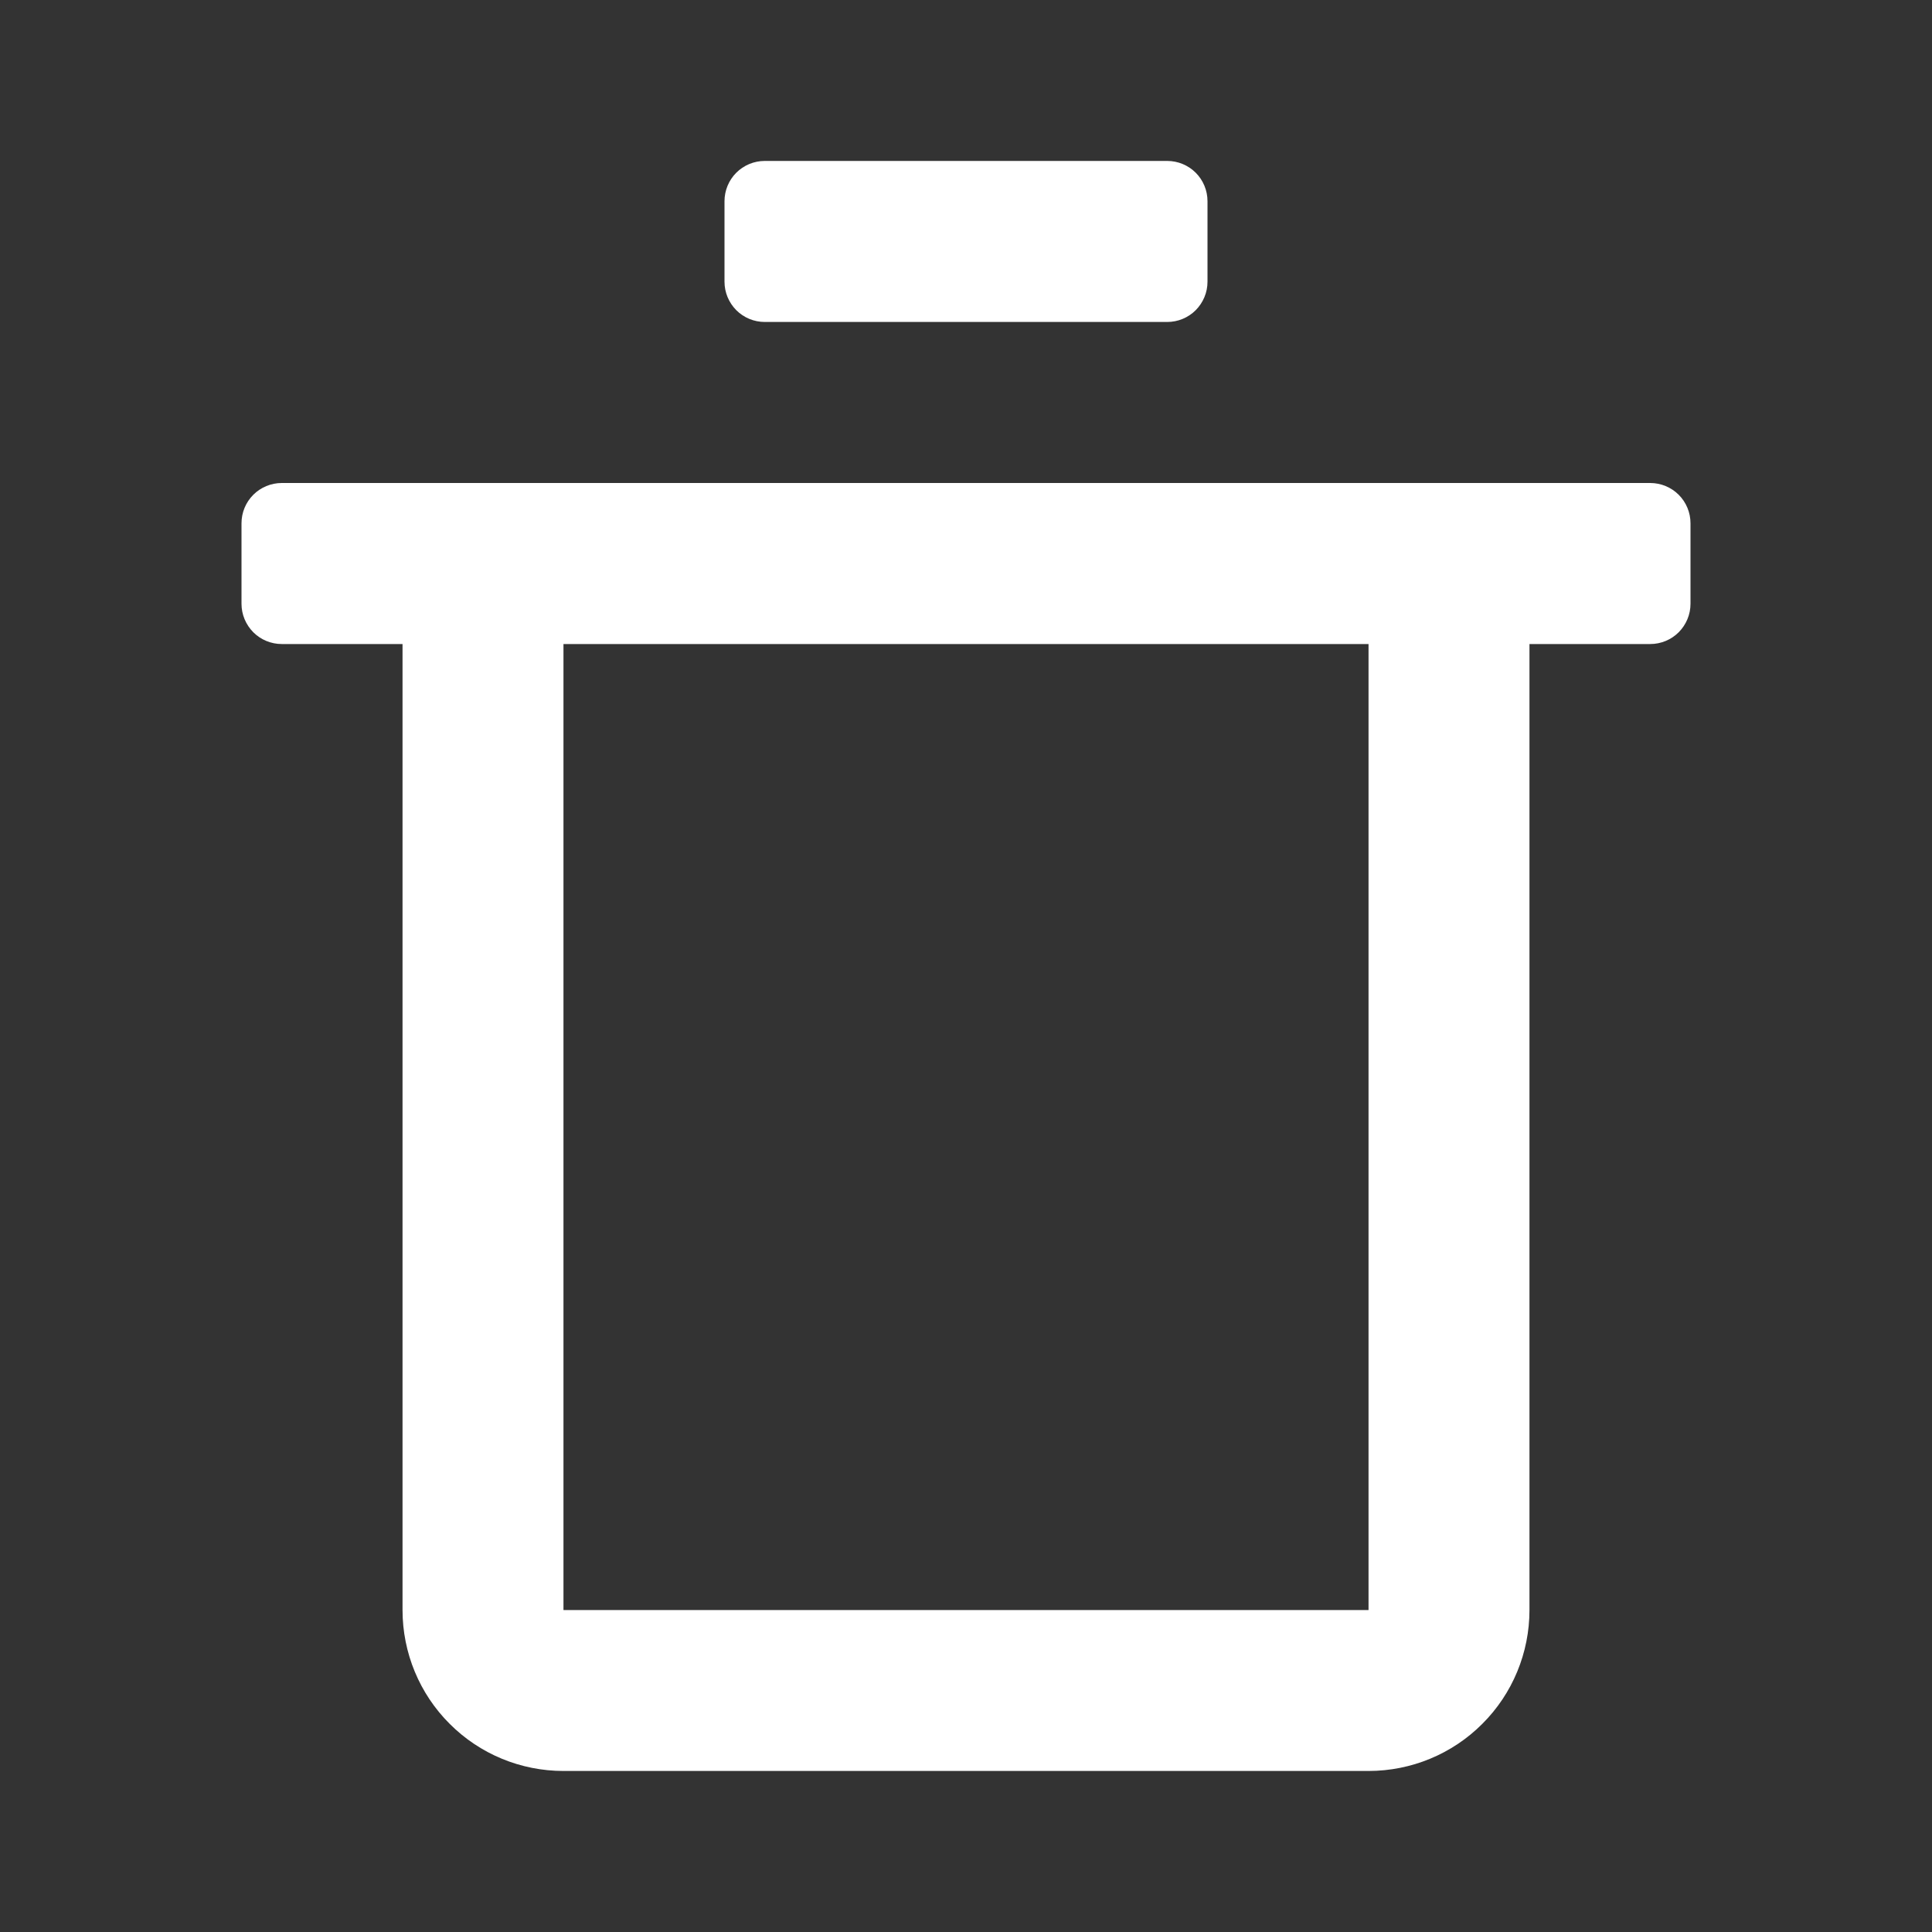 <svg width="20" height="20" viewBox="0 0 20 20" fill="none" xmlns="http://www.w3.org/2000/svg">
<rect x="0" y="0" width="20" height="20" fill="#333333" stroke="none"/>
<path d="M7.5 2.916C7.5 3.027 7.544 3.132 7.622 3.211C7.7 3.289 7.806 3.333 7.917 3.333H12.083C12.194 3.333 12.3 3.289 12.378 3.211C12.456 3.132 12.5 3.027 12.5 2.916V2.083C12.5 1.972 12.456 1.866 12.378 1.788C12.3 1.71 12.194 1.666 12.083 1.666H7.917C7.806 1.666 7.7 1.71 7.622 1.788C7.544 1.866 7.5 1.972 7.5 2.083V2.916Z" fill="white"/>
<path fill-rule="evenodd" clip-rule="evenodd" d="M17.5 6.25C17.5 6.361 17.456 6.466 17.378 6.545C17.3 6.623 17.194 6.667 17.083 6.667H15.833V16.667C15.833 17.109 15.658 17.533 15.345 17.845C15.033 18.158 14.609 18.333 14.167 18.333H5.833C5.391 18.333 4.967 18.158 4.655 17.845C4.342 17.533 4.167 17.109 4.167 16.667V6.667H2.917C2.806 6.667 2.7 6.623 2.622 6.545C2.544 6.466 2.5 6.361 2.5 6.25V5.417C2.5 5.306 2.544 5.2 2.622 5.122C2.7 5.044 2.806 5 2.917 5H17.083C17.194 5 17.3 5.044 17.378 5.122C17.456 5.2 17.5 5.306 17.5 5.417V6.25ZM5.833 6.667H14.167V16.667H5.833V6.667Z" fill="white"/>
</svg>
